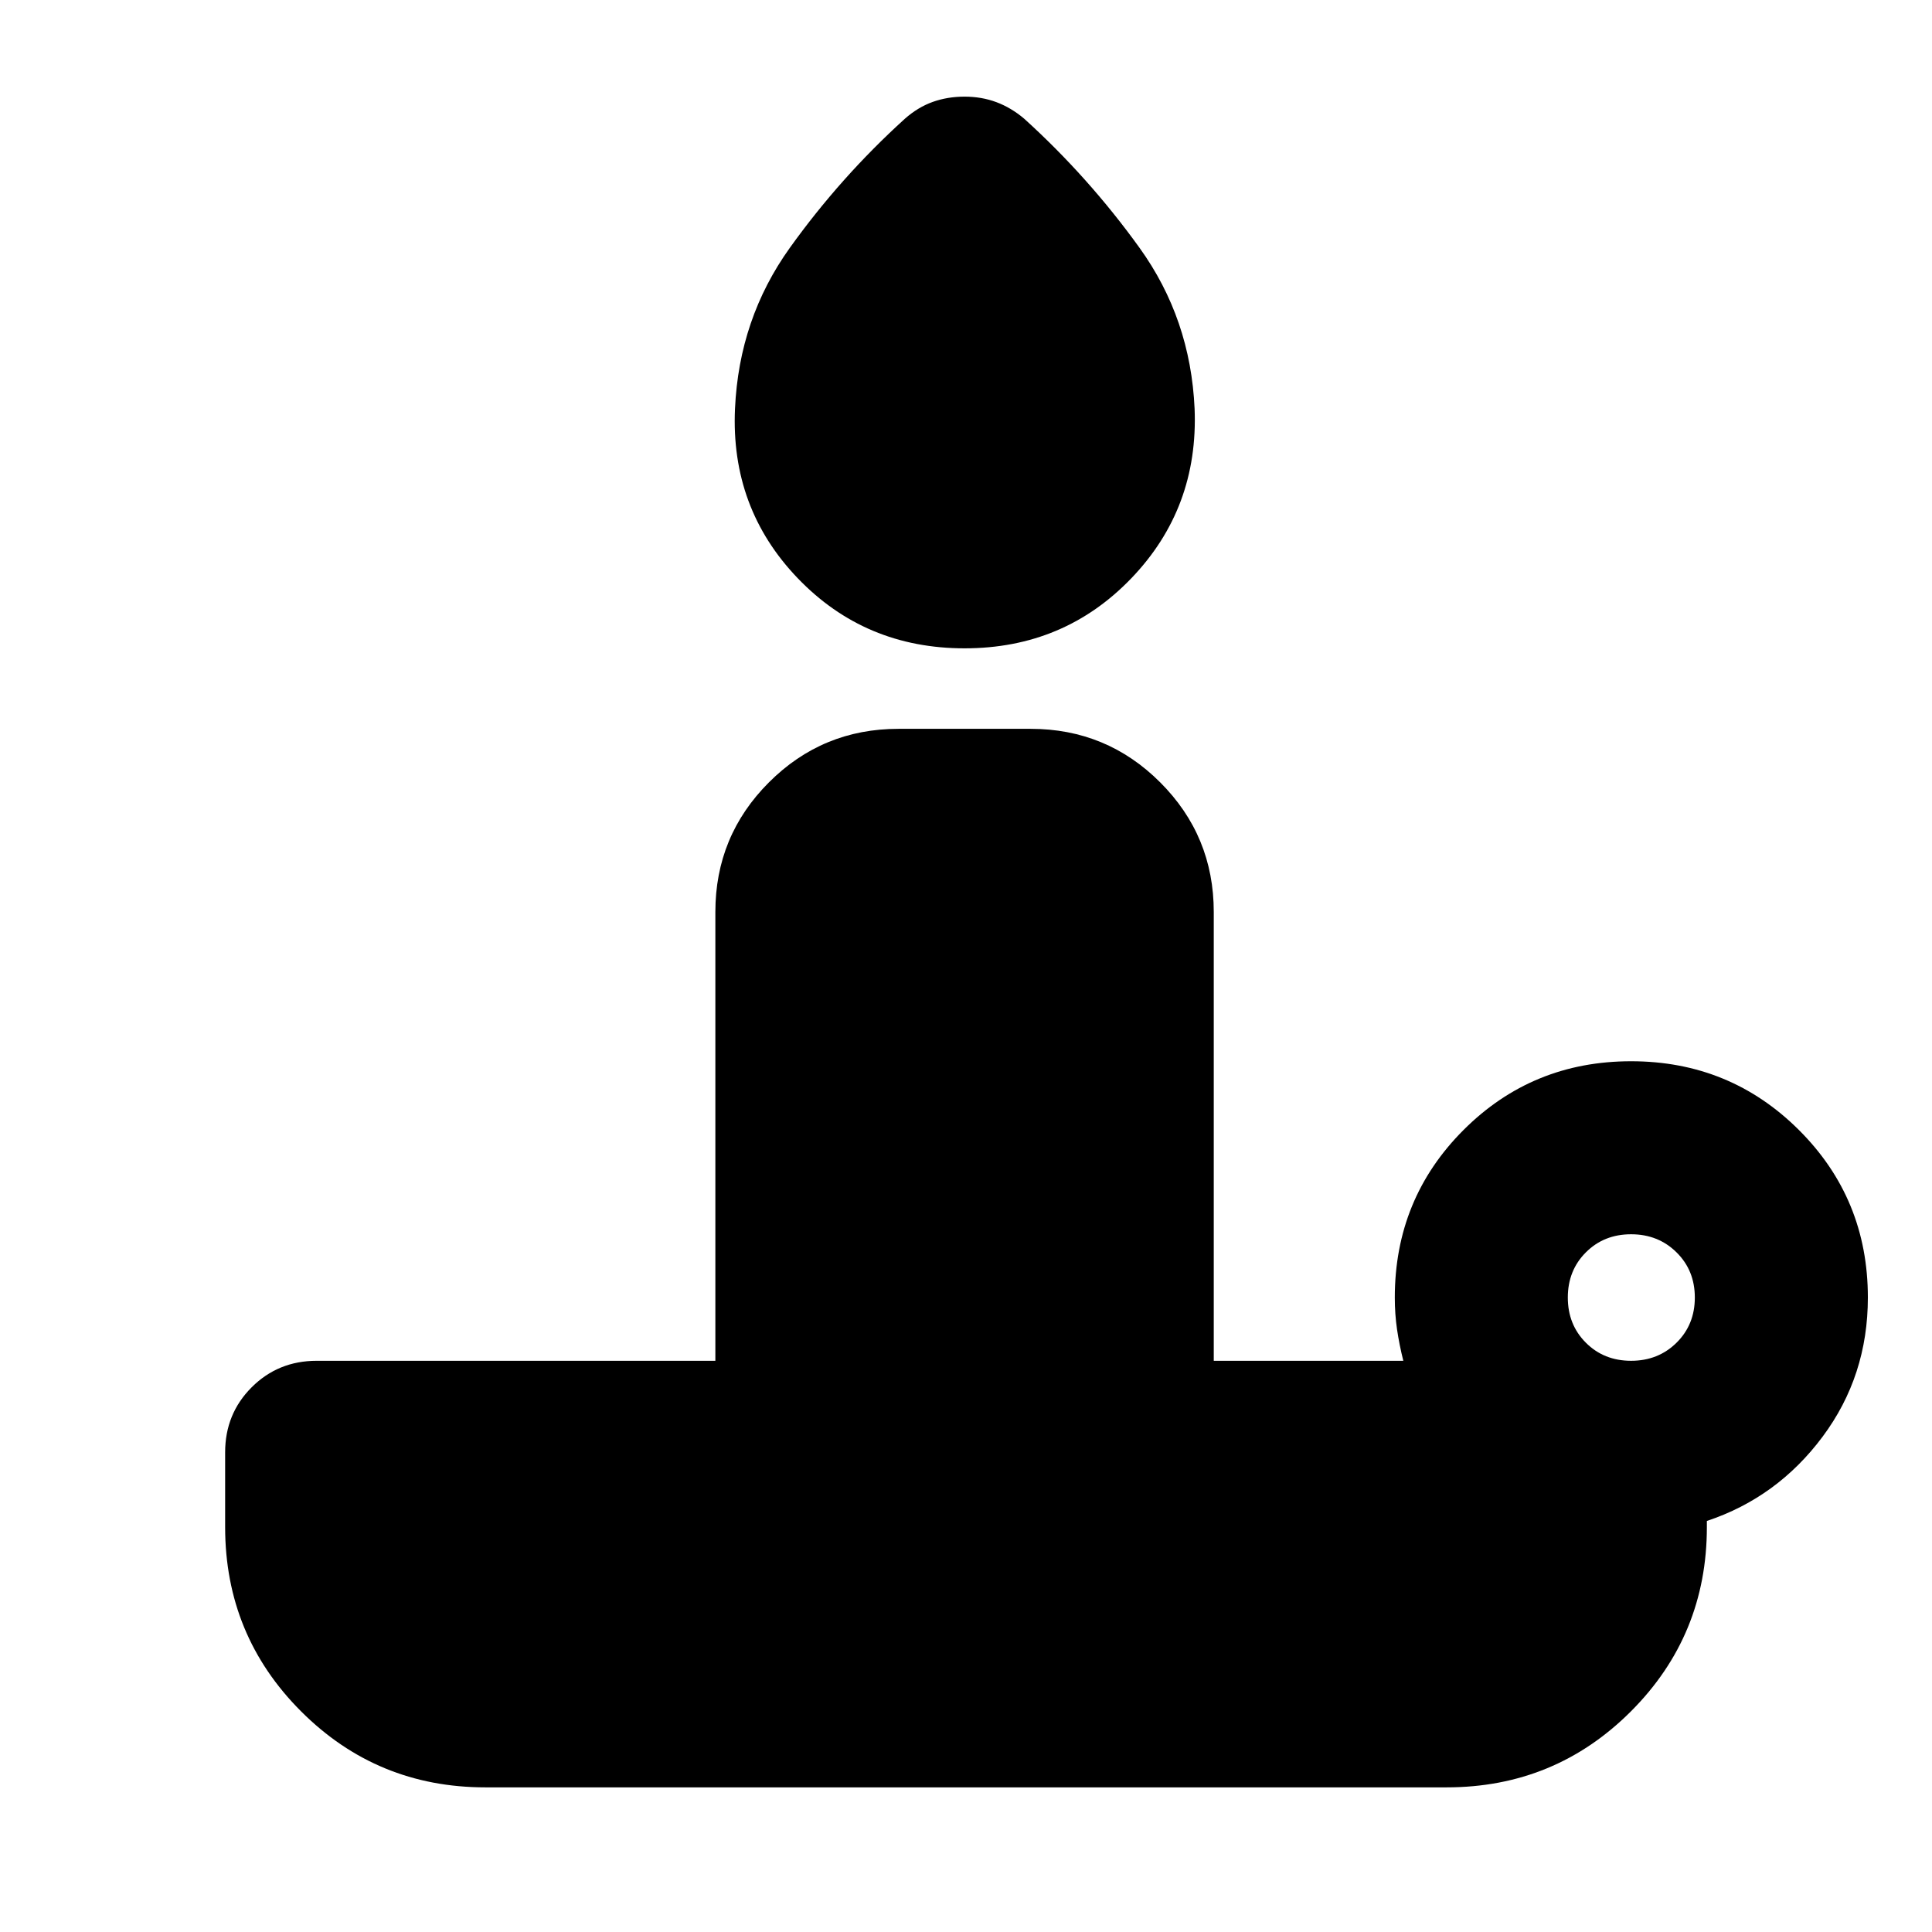 <svg xmlns="http://www.w3.org/2000/svg" height="24" viewBox="0 -960 960 960" width="24"><path d="M479.28-637.85q-49.43 0-82.87-34.81-33.43-34.82-31.19-84.25 2-44.72 27.24-79.94t57.19-64.17q6.48-5.72 13.82-8.34 7.33-2.62 15.81-2.62t15.82 2.74q7.33 2.74 13.81 8.22 31.96 28.95 57.32 64.17t27.36 79.94q2 49.43-31.44 84.25-33.43 34.81-82.87 34.81Zm331.2 354.02q13.48 0 22.57-8.97 9.1-8.98 9.1-22.46t-9.1-22.46q-9.09-8.98-22.57-8.98t-22.46 8.98q-8.98 8.98-8.98 22.46t8.98 22.46q8.98 8.97 22.46 8.97ZM718.8-71.87H241.2q-53.83 0-91.58-37.75t-37.75-91.58v-37.13q0-19.15 13.17-32.32 13.18-13.18 32.33-13.18h198.09v-223.02q0-37.78 26.61-64.39 26.6-26.61 64.39-26.61h65.65q37.78 0 64.39 26.61t26.61 64.39v223.02h94.19q-2-8-3.12-15.59-1.11-7.6-1.11-15.84 0-49.11 34.15-83.26 34.15-34.15 83.26-34.15 49.11 0 83.38 34.15 34.27 34.15 34.27 83.26 0 38.96-22.5 69.15-22.5 30.2-57.5 41.87v3.04q0 53.83-37.75 91.58T718.8-71.87Z"/></svg>